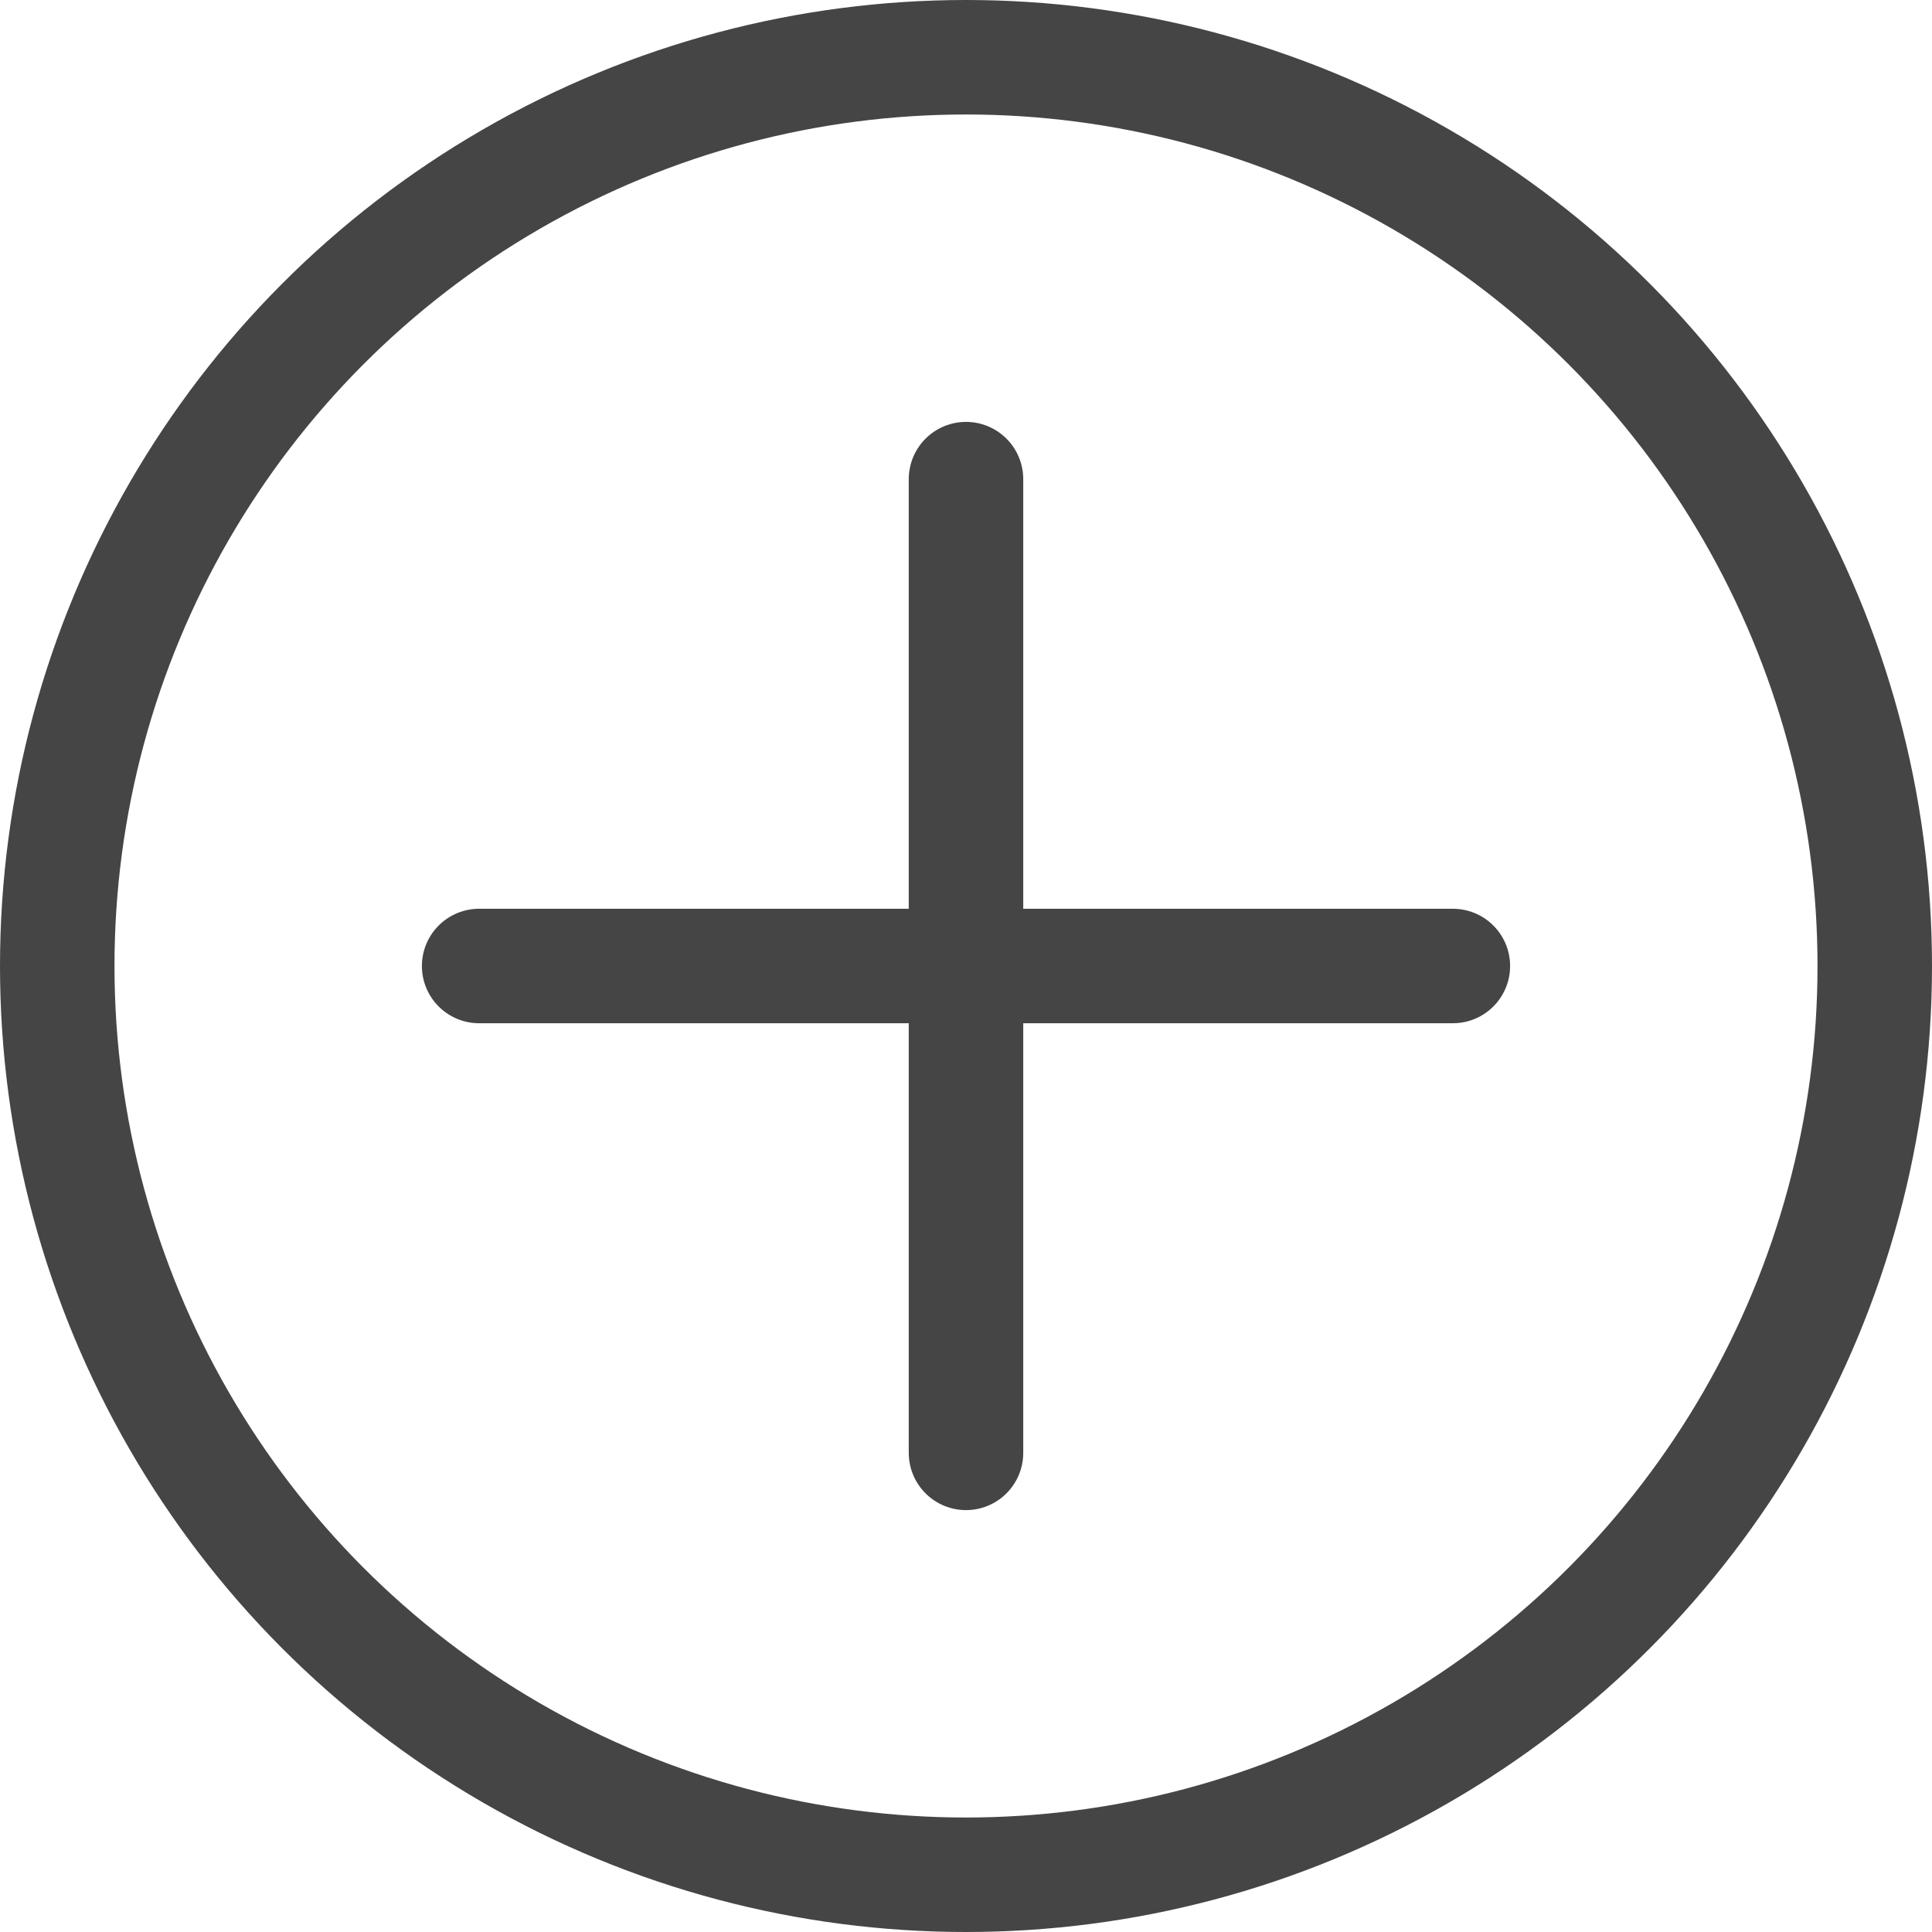 <?xml version="1.0" encoding="UTF-8"?>
<svg id="Layer_5" data-name="Layer 5" xmlns="http://www.w3.org/2000/svg" viewBox="0 0 135 135">
  <defs>
    <style>
      .cls-1 {
        fill: none;
        stroke: #454545;
        stroke-linecap: round;
        stroke-miterlimit: 10;
        stroke-width: 8px;
      }
    </style>
  </defs>
  <circle class="cls-1" cx="67.5" cy="67.5" r="63.5"/>
  <g>
    <line class="cls-1" x1="67.5" y1="33.48" x2="67.5" y2="101.52"/>
    <line class="cls-1" x1="33.48" y1="67.5" x2="101.52" y2="67.5"/>
  </g>
</svg>